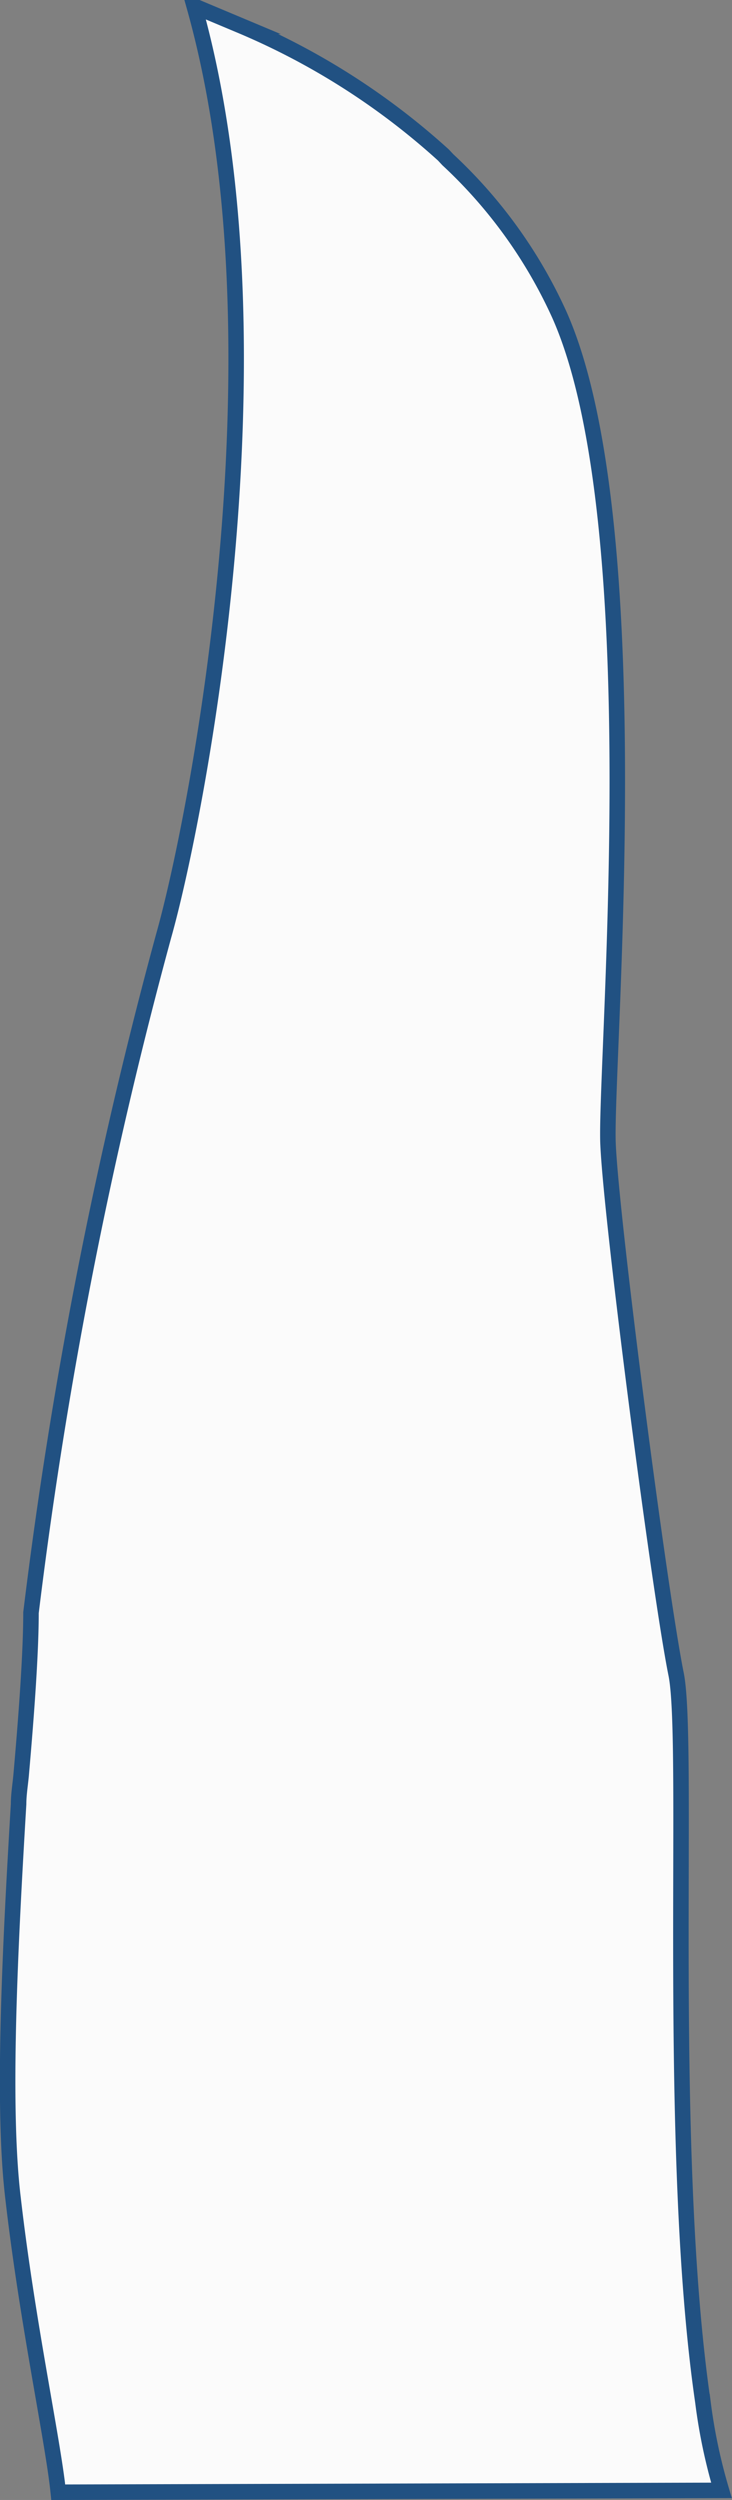 <svg xmlns="http://www.w3.org/2000/svg" viewBox="0 0 23.62 80.61"><rect x="0" y="0" width="23.62" height="80.61" fill="#808080" stroke="none"/><g data-name="Layer 2"><path d="M23.28 80.3l-21.4.06c-.17-1.67-1-5.48-1.46-9.49-.36-3-.09-8.16.18-12.7 0-.3.05-.6.08-.91C.87 55.11 1 53.22 1 52a154.16 154.16 0 014.28-21.82c1.07-3.78 4.06-19 1-29.93h.11l1.43.6A23 23 0 0114.31 5l.14.15a15.61 15.61 0 013.6 5c3 6.74 1.46 24.21 1.57 26.74s1.67 14.5 2.2 17.11c.44 2.25-.32 15.35.86 23.44a17.75 17.75 0 00.6 2.86z" fill="#fbfbfb" stroke="#215182" stroke-miterlimit="10" stroke-width=".5" data-name="Layer 1"/></g></svg>
